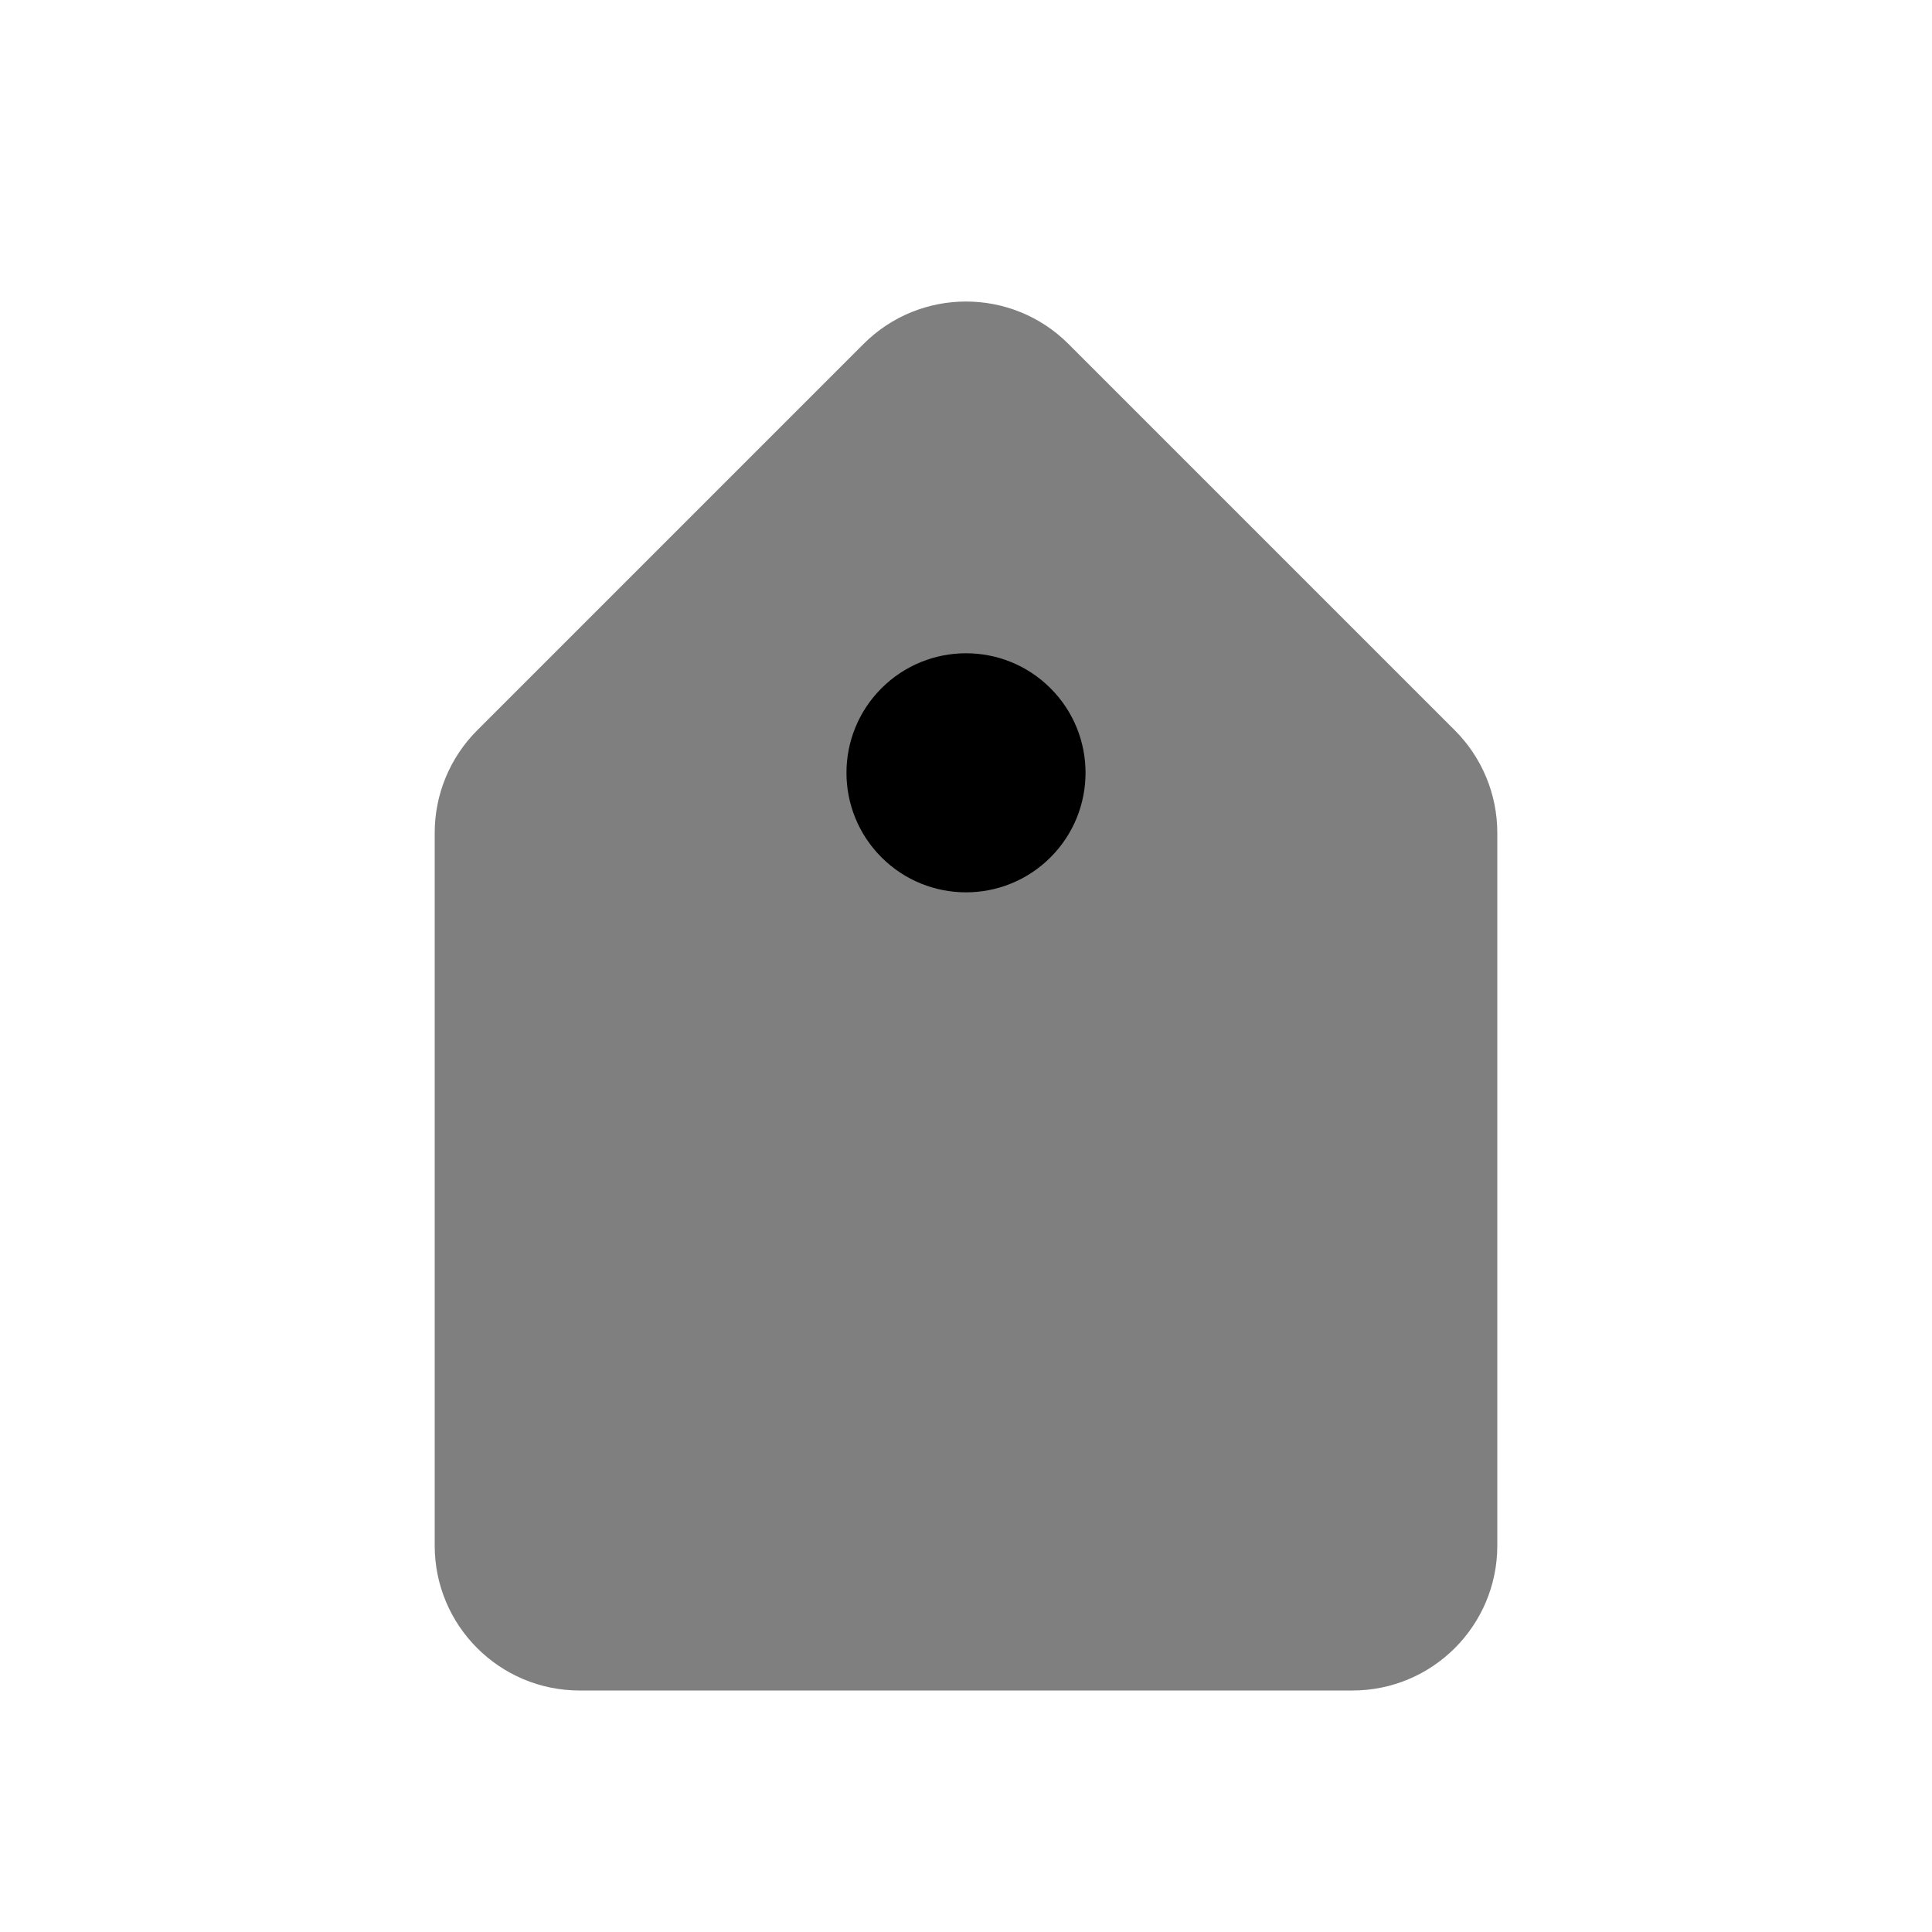 <svg viewBox="0 0 80 80" fill="none">
  <path opacity="0.5" fill-rule="evenodd" clip-rule="evenodd" d="M35.757 14.243C38.1 11.9 41.9 11.9 44.243 14.243L60.243 30.243C61.368 31.368 62 32.894 62 34.485L62 64C62 67.314 59.314 70 56 70H24C20.686 70 18 67.314 18 64V34.485C18 32.894 18.632 31.368 19.757 30.243L35.757 14.243Z" fill="currentColor" />
  <path d="M36.5 28.5C38.433 26.567 41.567 26.567 43.5 28.5C45.433 30.433 45.433 33.567 43.5 35.5C41.567 37.433 38.433 37.433 36.5 35.5C34.567 33.567 34.567 30.433 36.5 28.5Z" fill="currentColor" />
</svg>
